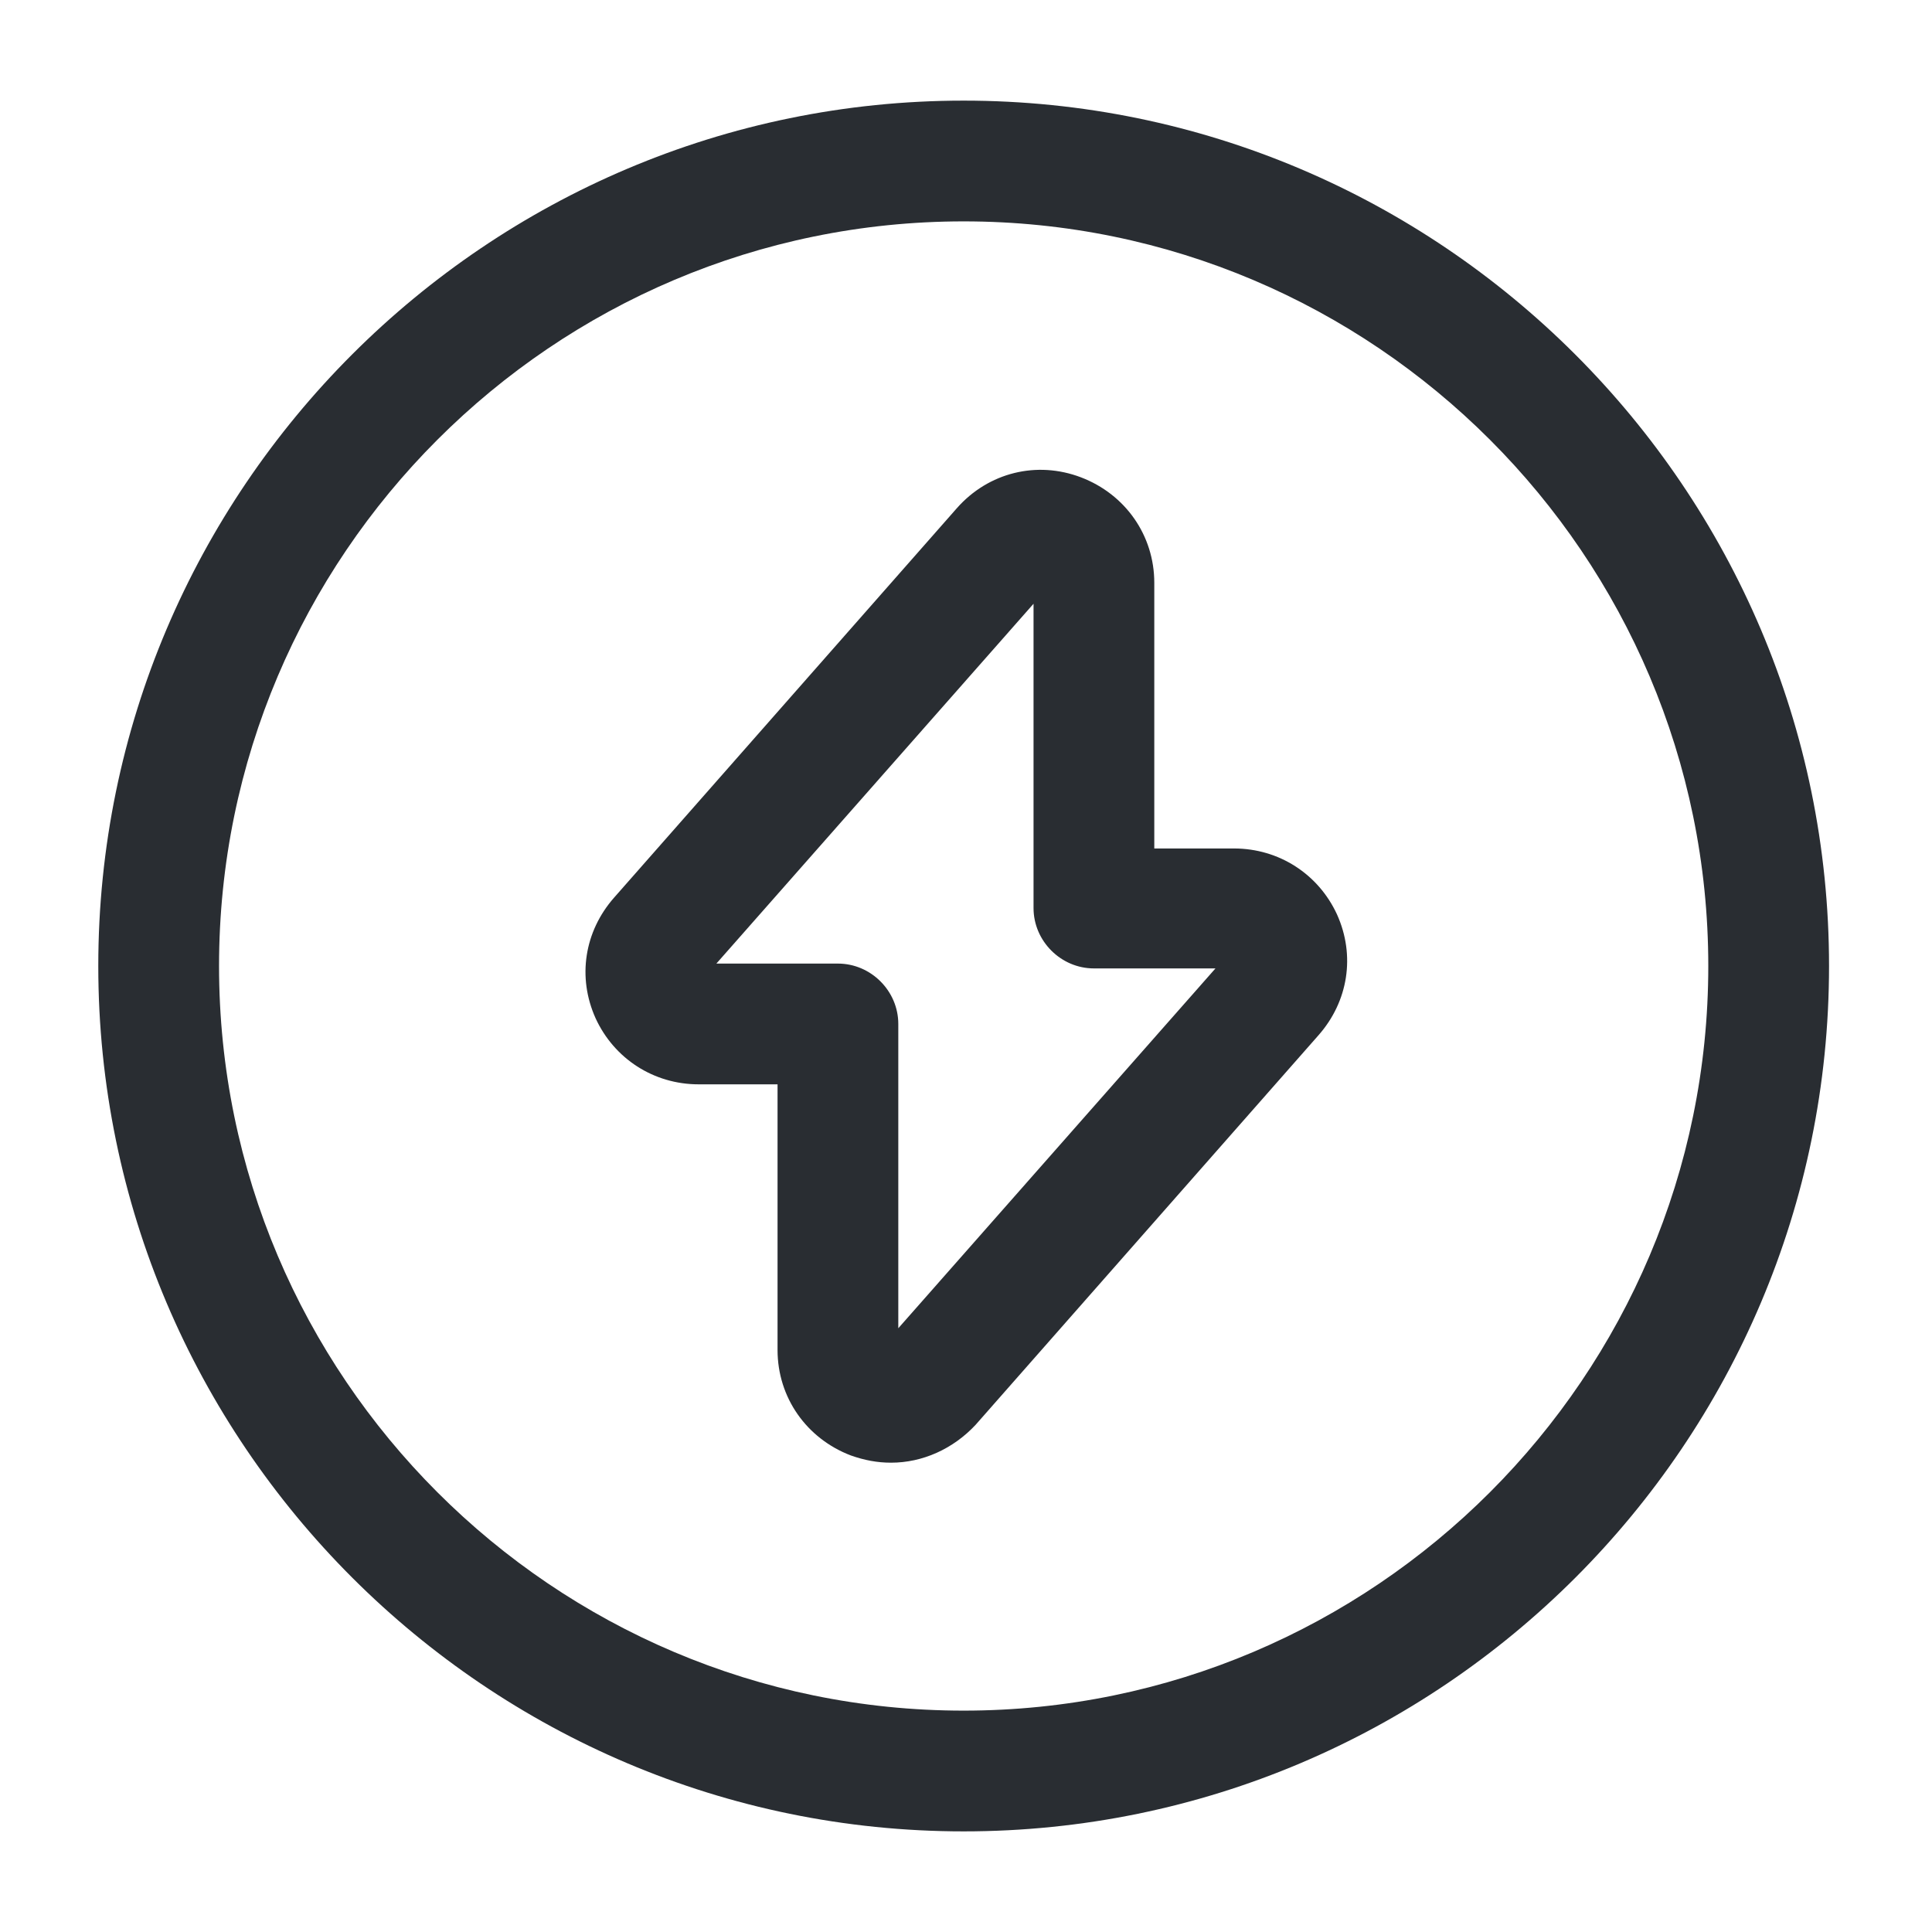 <svg   viewBox="0 0 24 24" fill="none" xmlns="http://www.w3.org/2000/svg">
<path d="M11.069 18.17C10.899 18.17 10.739 18.14 10.569 18.08C10.019 17.87 9.659 17.36 9.659 16.77V13.47H8.679C8.119 13.47 7.629 13.15 7.399 12.65C7.169 12.14 7.259 11.57 7.629 11.15L11.889 6.31C12.279 5.87 12.879 5.72 13.429 5.93C13.979 6.14 14.339 6.65 14.339 7.24V10.54H15.329C15.889 10.54 16.379 10.86 16.609 11.36C16.839 11.87 16.749 12.44 16.379 12.86L12.119 17.7C11.839 18 11.459 18.17 11.069 18.17ZM8.899 11.97H10.409C10.819 11.97 11.159 12.31 11.159 12.72V16.5L15.099 12.03H13.589C13.179 12.03 12.839 11.69 12.839 11.28V7.5L8.899 11.97Z" fill="#292D32"/>
<path d="M11.971 22.75C6.051 22.75 1.221 17.93 1.221 12C1.221 6.07 6.051 1.25 11.971 1.25C17.891 1.25 22.721 6.07 22.721 12C22.721 17.93 17.901 22.75 11.971 22.75ZM11.971 2.75C6.871 2.75 2.721 6.9 2.721 12C2.721 17.1 6.871 21.25 11.971 21.25C17.071 21.25 21.221 17.1 21.221 12C21.221 6.9 17.071 2.75 11.971 2.75Z" fill="#292D32"/>
</svg>
